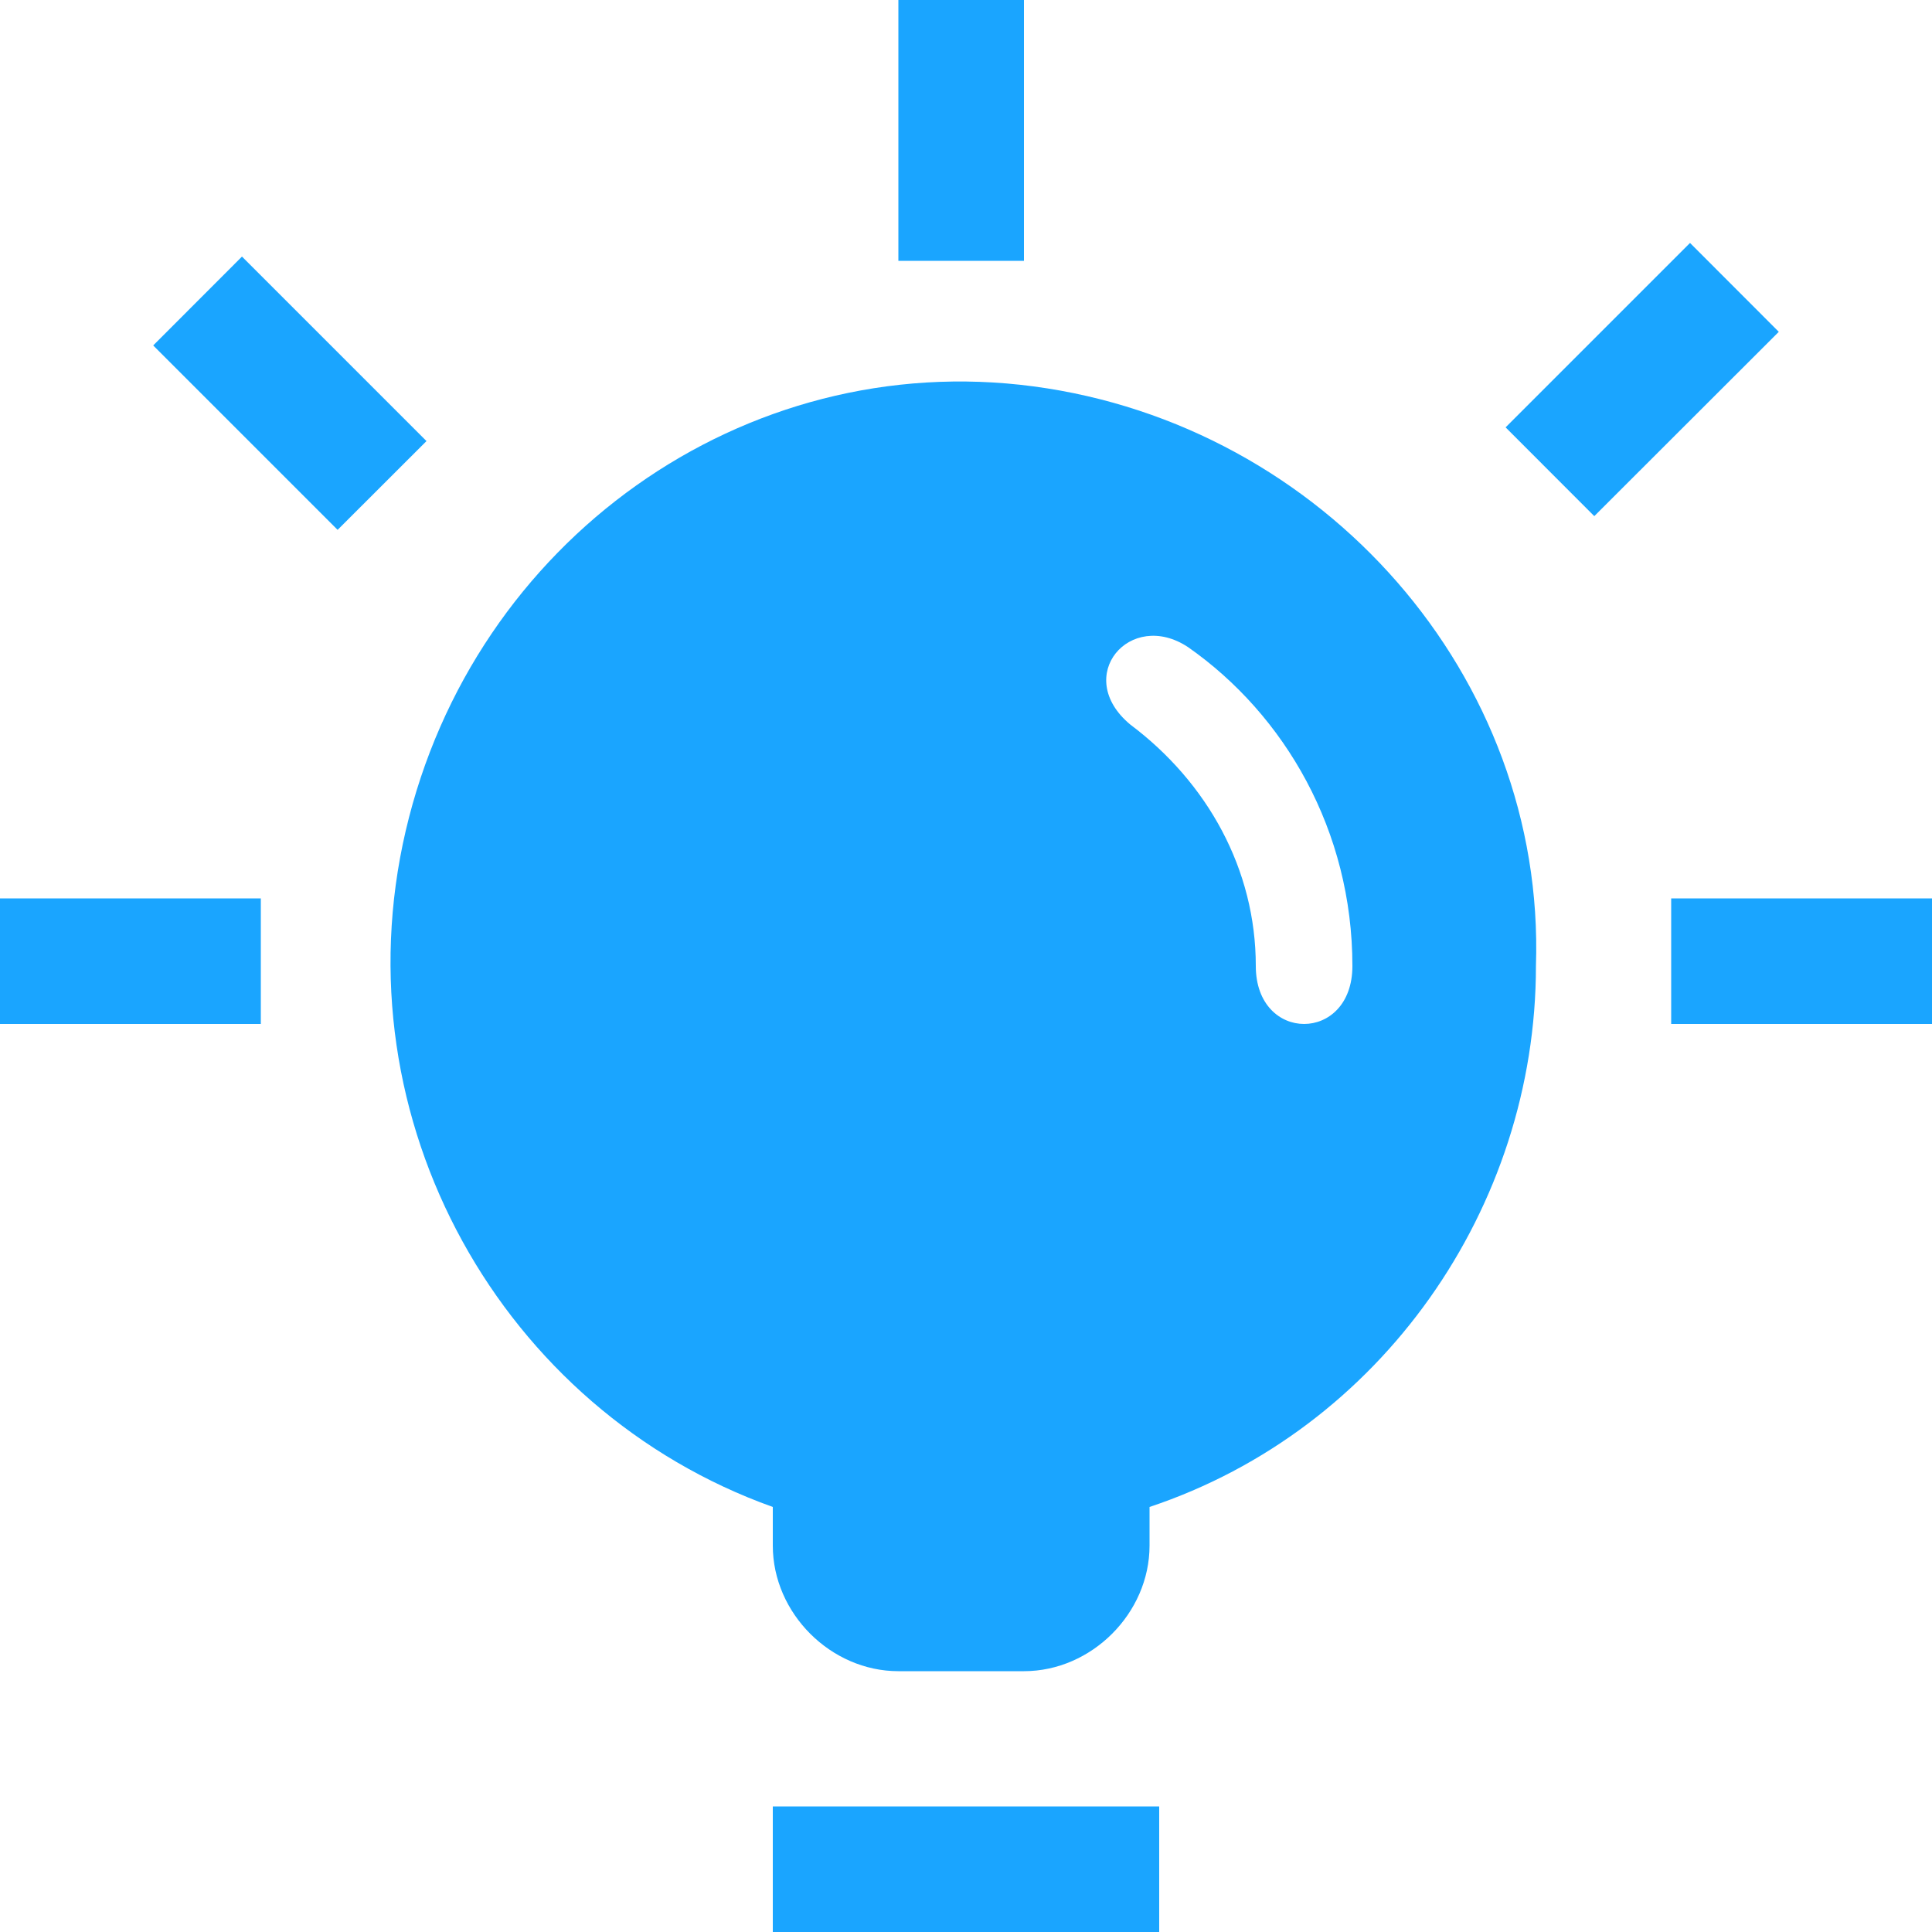 <?xml version="1.0" standalone="no"?><!DOCTYPE svg PUBLIC "-//W3C//DTD SVG 1.1//EN" "http://www.w3.org/Graphics/SVG/1.1/DTD/svg11.dtd"><svg t="1690646427274" class="icon" viewBox="0 0 1024 1024" version="1.1" xmlns="http://www.w3.org/2000/svg" p-id="3742" xmlns:xlink="http://www.w3.org/1999/xlink" width="200" height="200"><path d="M0 476.16h138.24v66.56H0zM81.203 183.091l47.053-47.104 97.792 97.792-47.104 47.053zM885.76 476.16H1024v66.56h-138.24zM476.16 0h66.56v138.24H476.16zM409.6 957.44h204.8V1024H409.6zM547.84 204.8c-153.6-20.48-296.96 81.92-332.8 235.52-35.84 153.6 51.2 307.2 194.56 358.4v20.48c0 35.84 30.72 66.56 66.56 66.56h66.56c35.84 0 66.56-30.72 66.56-66.56v-20.48c122.88-40.96 204.8-158.72 204.8-286.72 5.12-153.6-112.64-286.72-266.24-307.2z m117.76 307.2c0-51.2-25.6-97.28-66.56-128-30.72-25.6 0-61.44 30.72-40.96 51.2 35.84 87.04 97.28 87.04 168.96 0 40.96-51.2 40.96-51.2 0zM798.003 226.509l97.741-97.741 47.053 47.104-97.792 97.69z" fill="#1AA5FF" p-id="3743"></path></svg>